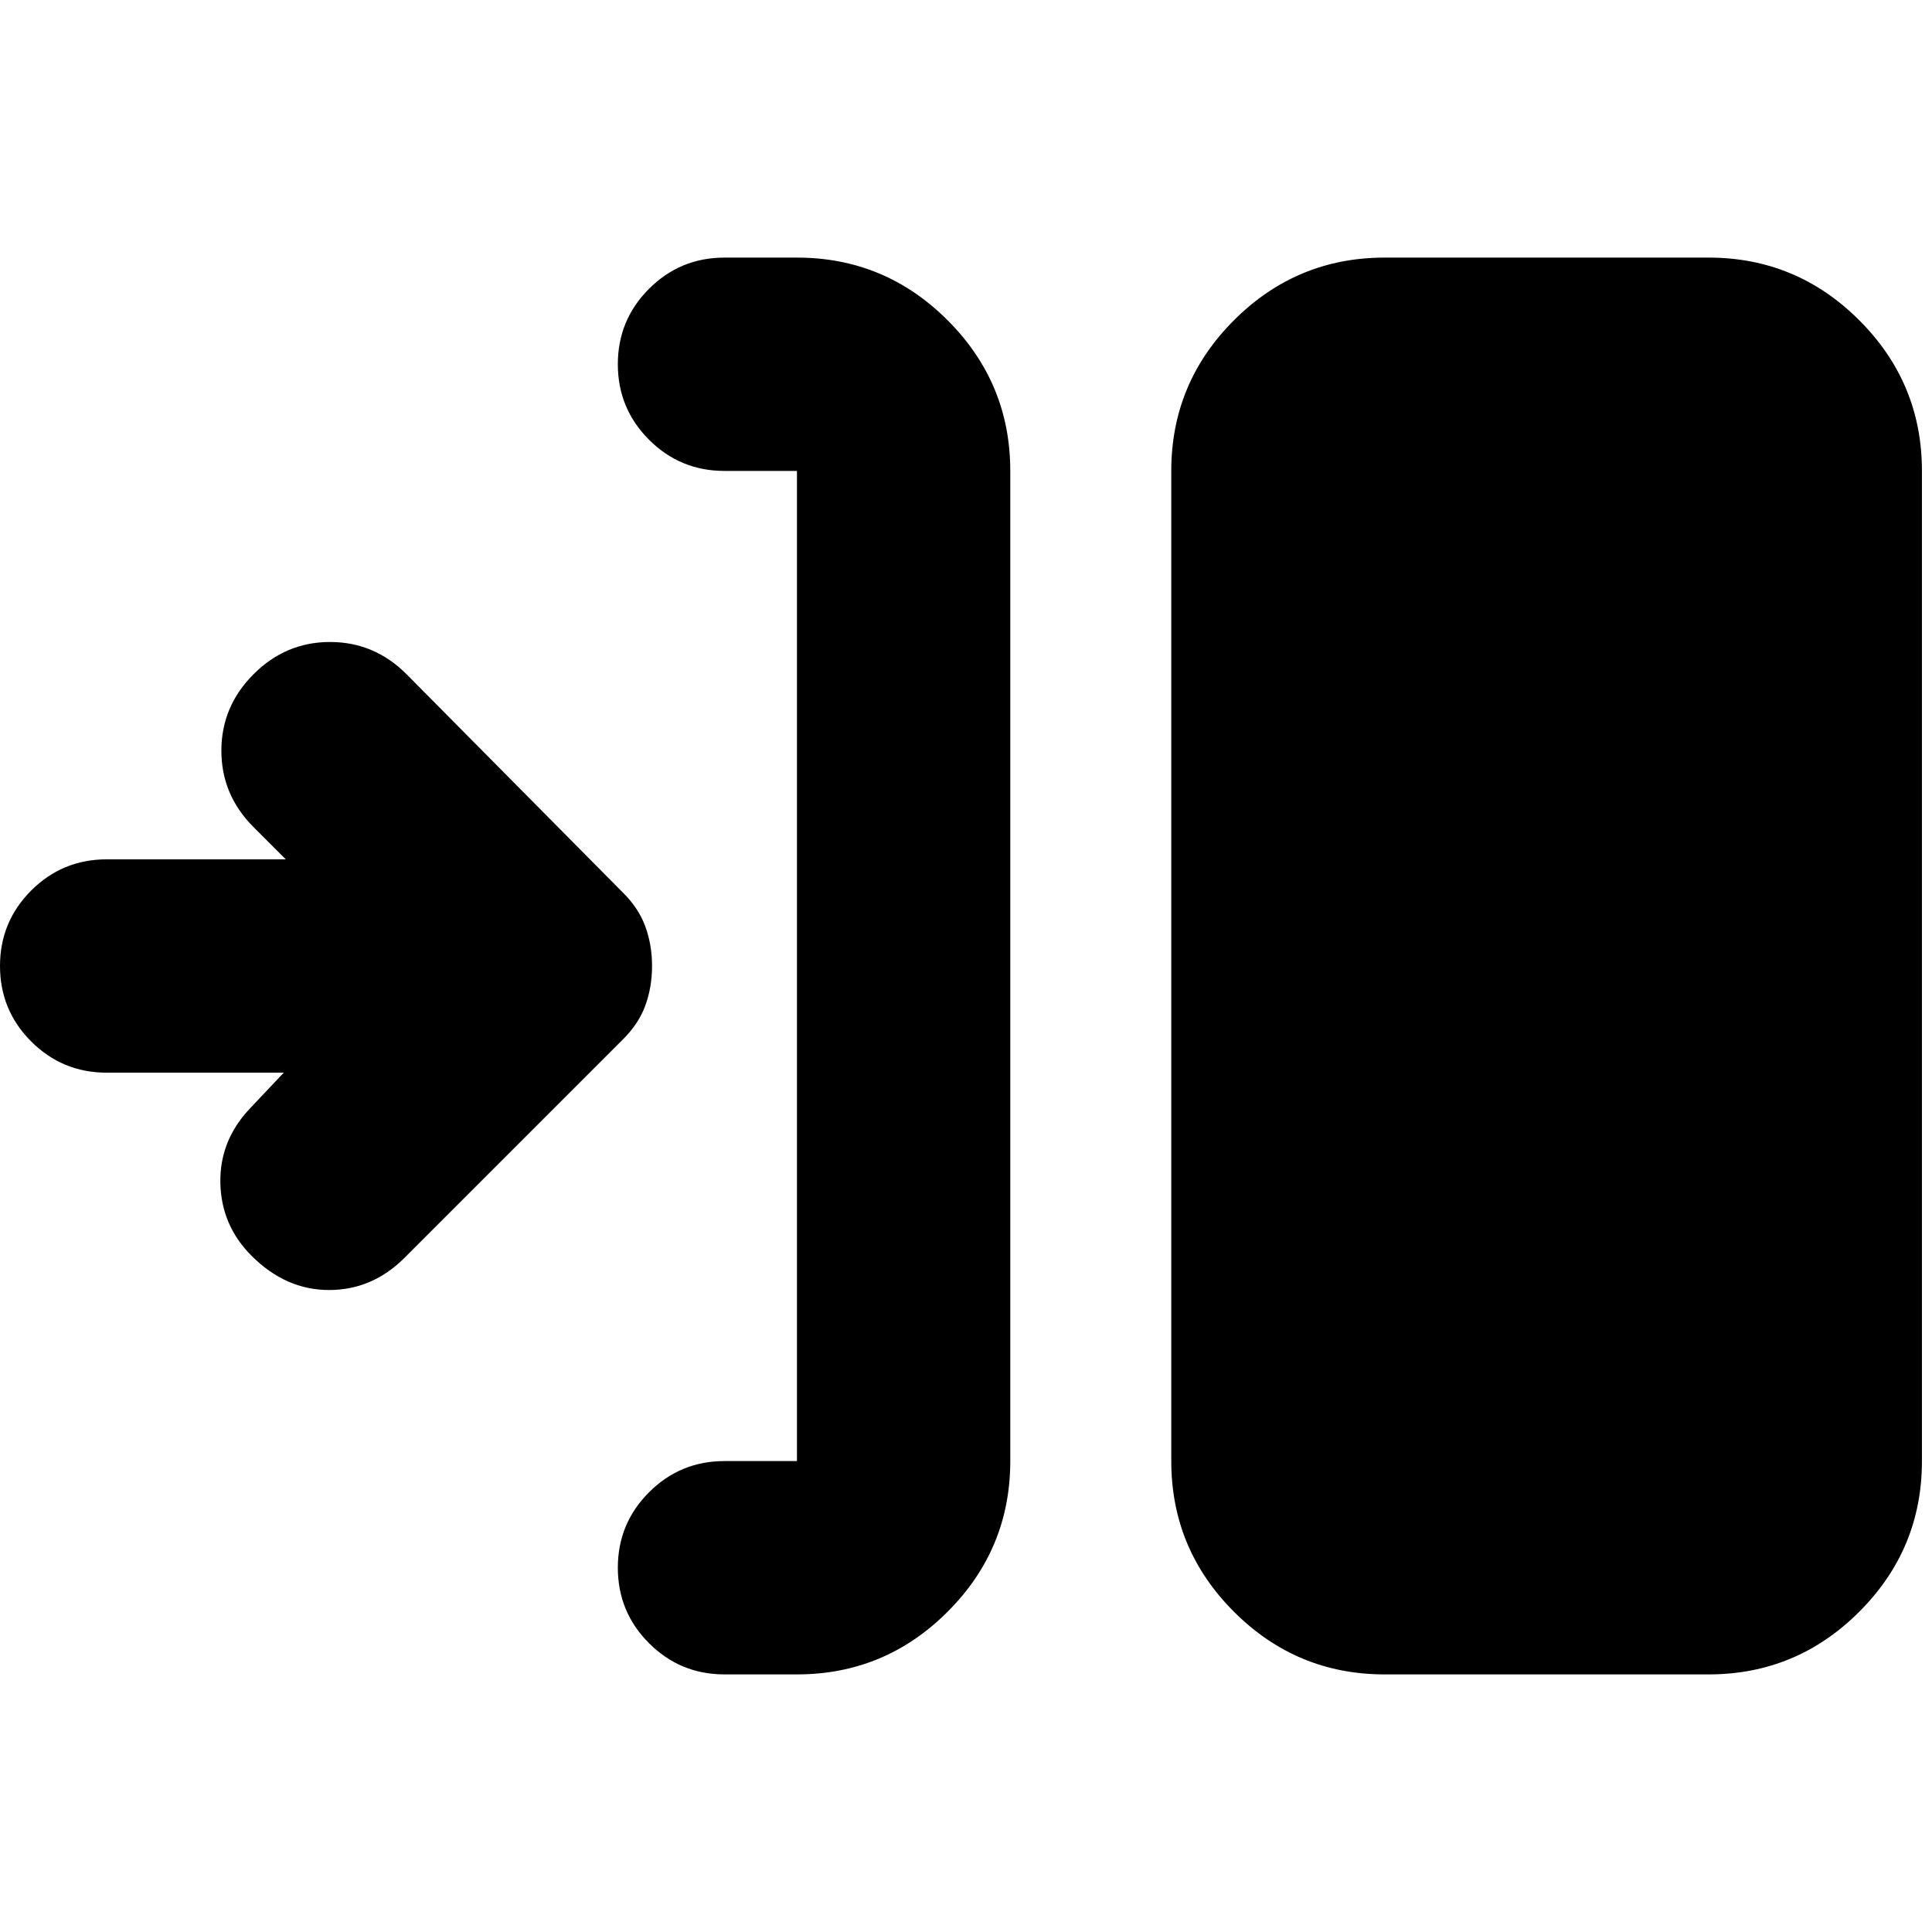 <svg xmlns="http://www.w3.org/2000/svg" height="24" viewBox="0 -960 960 960" width="24"><path d="M396-128h-36q-22 0-37.5-15.5T307-181q0-22 15.5-37.5T360-234h36v-492h-36q-22 0-37.5-15.5T307-779q0-22 15.5-37.5T360-832h36q43.73 0 74.86 31.14Q502-769.72 502-726v492q0 43.73-31.14 74.86Q439.73-128 396-128Zm292 0q-43.72 0-74.86-31.14Q582-190.27 582-234v-492q0-43.72 31.14-74.86T688-832h161q43.72 0 74.86 31.14T955-726v492q0 43.73-31.14 74.86Q892.72-128 849-128H688ZM141-427H53q-22 0-37.5-15.5T0-480q0-22 15.5-37.5T53-533h89l-16-16q-16-16-16-38t16-38q16-16 38-16t38 16l107 108q8.18 7.93 11.59 17.18T324-480q0 10.57-3.41 19.82T309-443L201-335q-16 16-37.5 16T125-336q-15-15-15.5-36t14.5-37l17-18Z"/></svg>